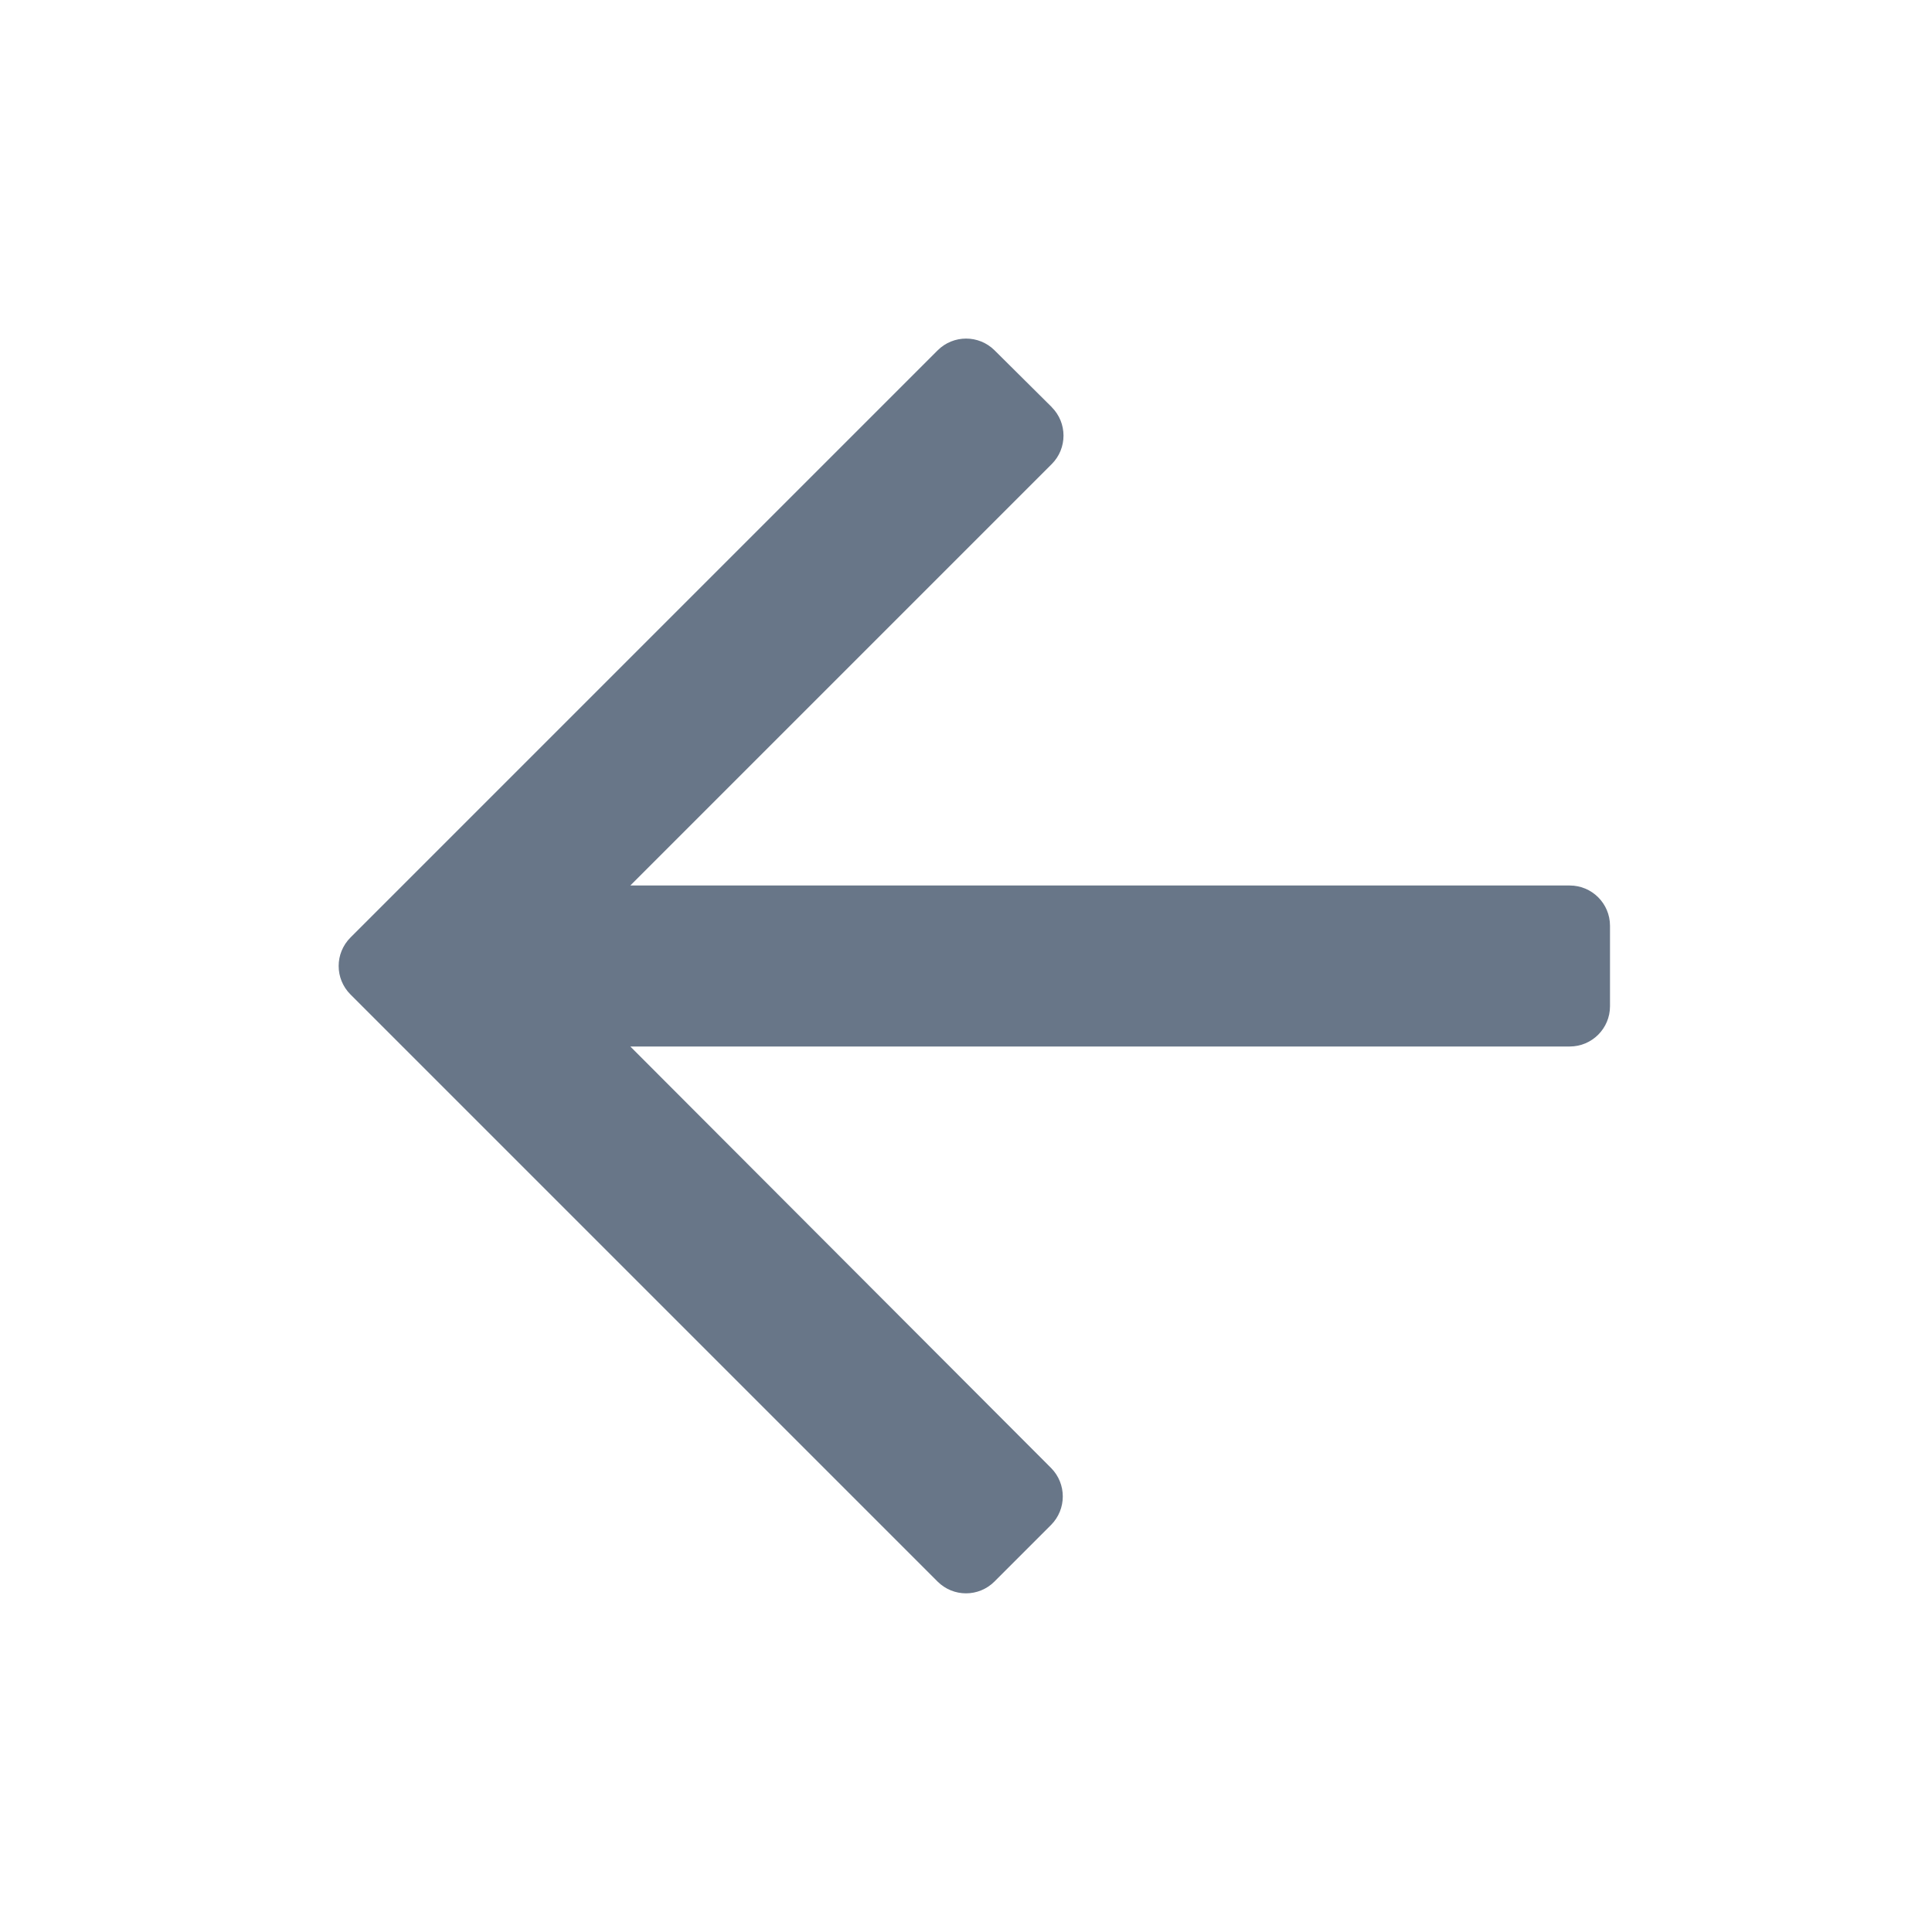 <?xml version="1.0" encoding="UTF-8"?>
<svg width="24px" height="24px" viewBox="0 0 24 24" version="1.1" xmlns="http://www.w3.org/2000/svg" xmlns:xlink="http://www.w3.org/1999/xlink">
    <!-- Generator: Sketch 63.1 (92452) - https://sketch.com -->
    <title>back-icon</title>
    <desc>Created with Sketch.</desc>
    <g id="back-icon" stroke="none" stroke-width="1" fill="none" fill-rule="evenodd">
        <g id="back">
            <polygon id="Path" points="0 0 24 0 24 24 0 24"></polygon>
            <path d="M19.5,11 L7.83,11 L7.83,11 L13.065,5.765 C13.26,5.57 13.26,5.253 13.065,5.058 C13.065,5.057 13.064,5.057 13.064,5.056 L12.354,4.351 C12.158,4.157 11.842,4.158 11.648,4.352 L4.354,11.646 C4.158,11.842 4.158,12.158 4.354,12.354 L11.646,19.646 C11.842,19.842 12.158,19.842 12.354,19.646 L13.056,18.944 C13.251,18.748 13.251,18.432 13.057,18.236 L7.83,13 L7.83,13 L19.5,13 C19.776,13 20,12.776 20,12.5 L20,11.5 C20,11.224 19.776,11 19.5,11 Z" id="Path" fill="#687688" fill-rule="nonzero"></path>
        </g>
    </g>
</svg>